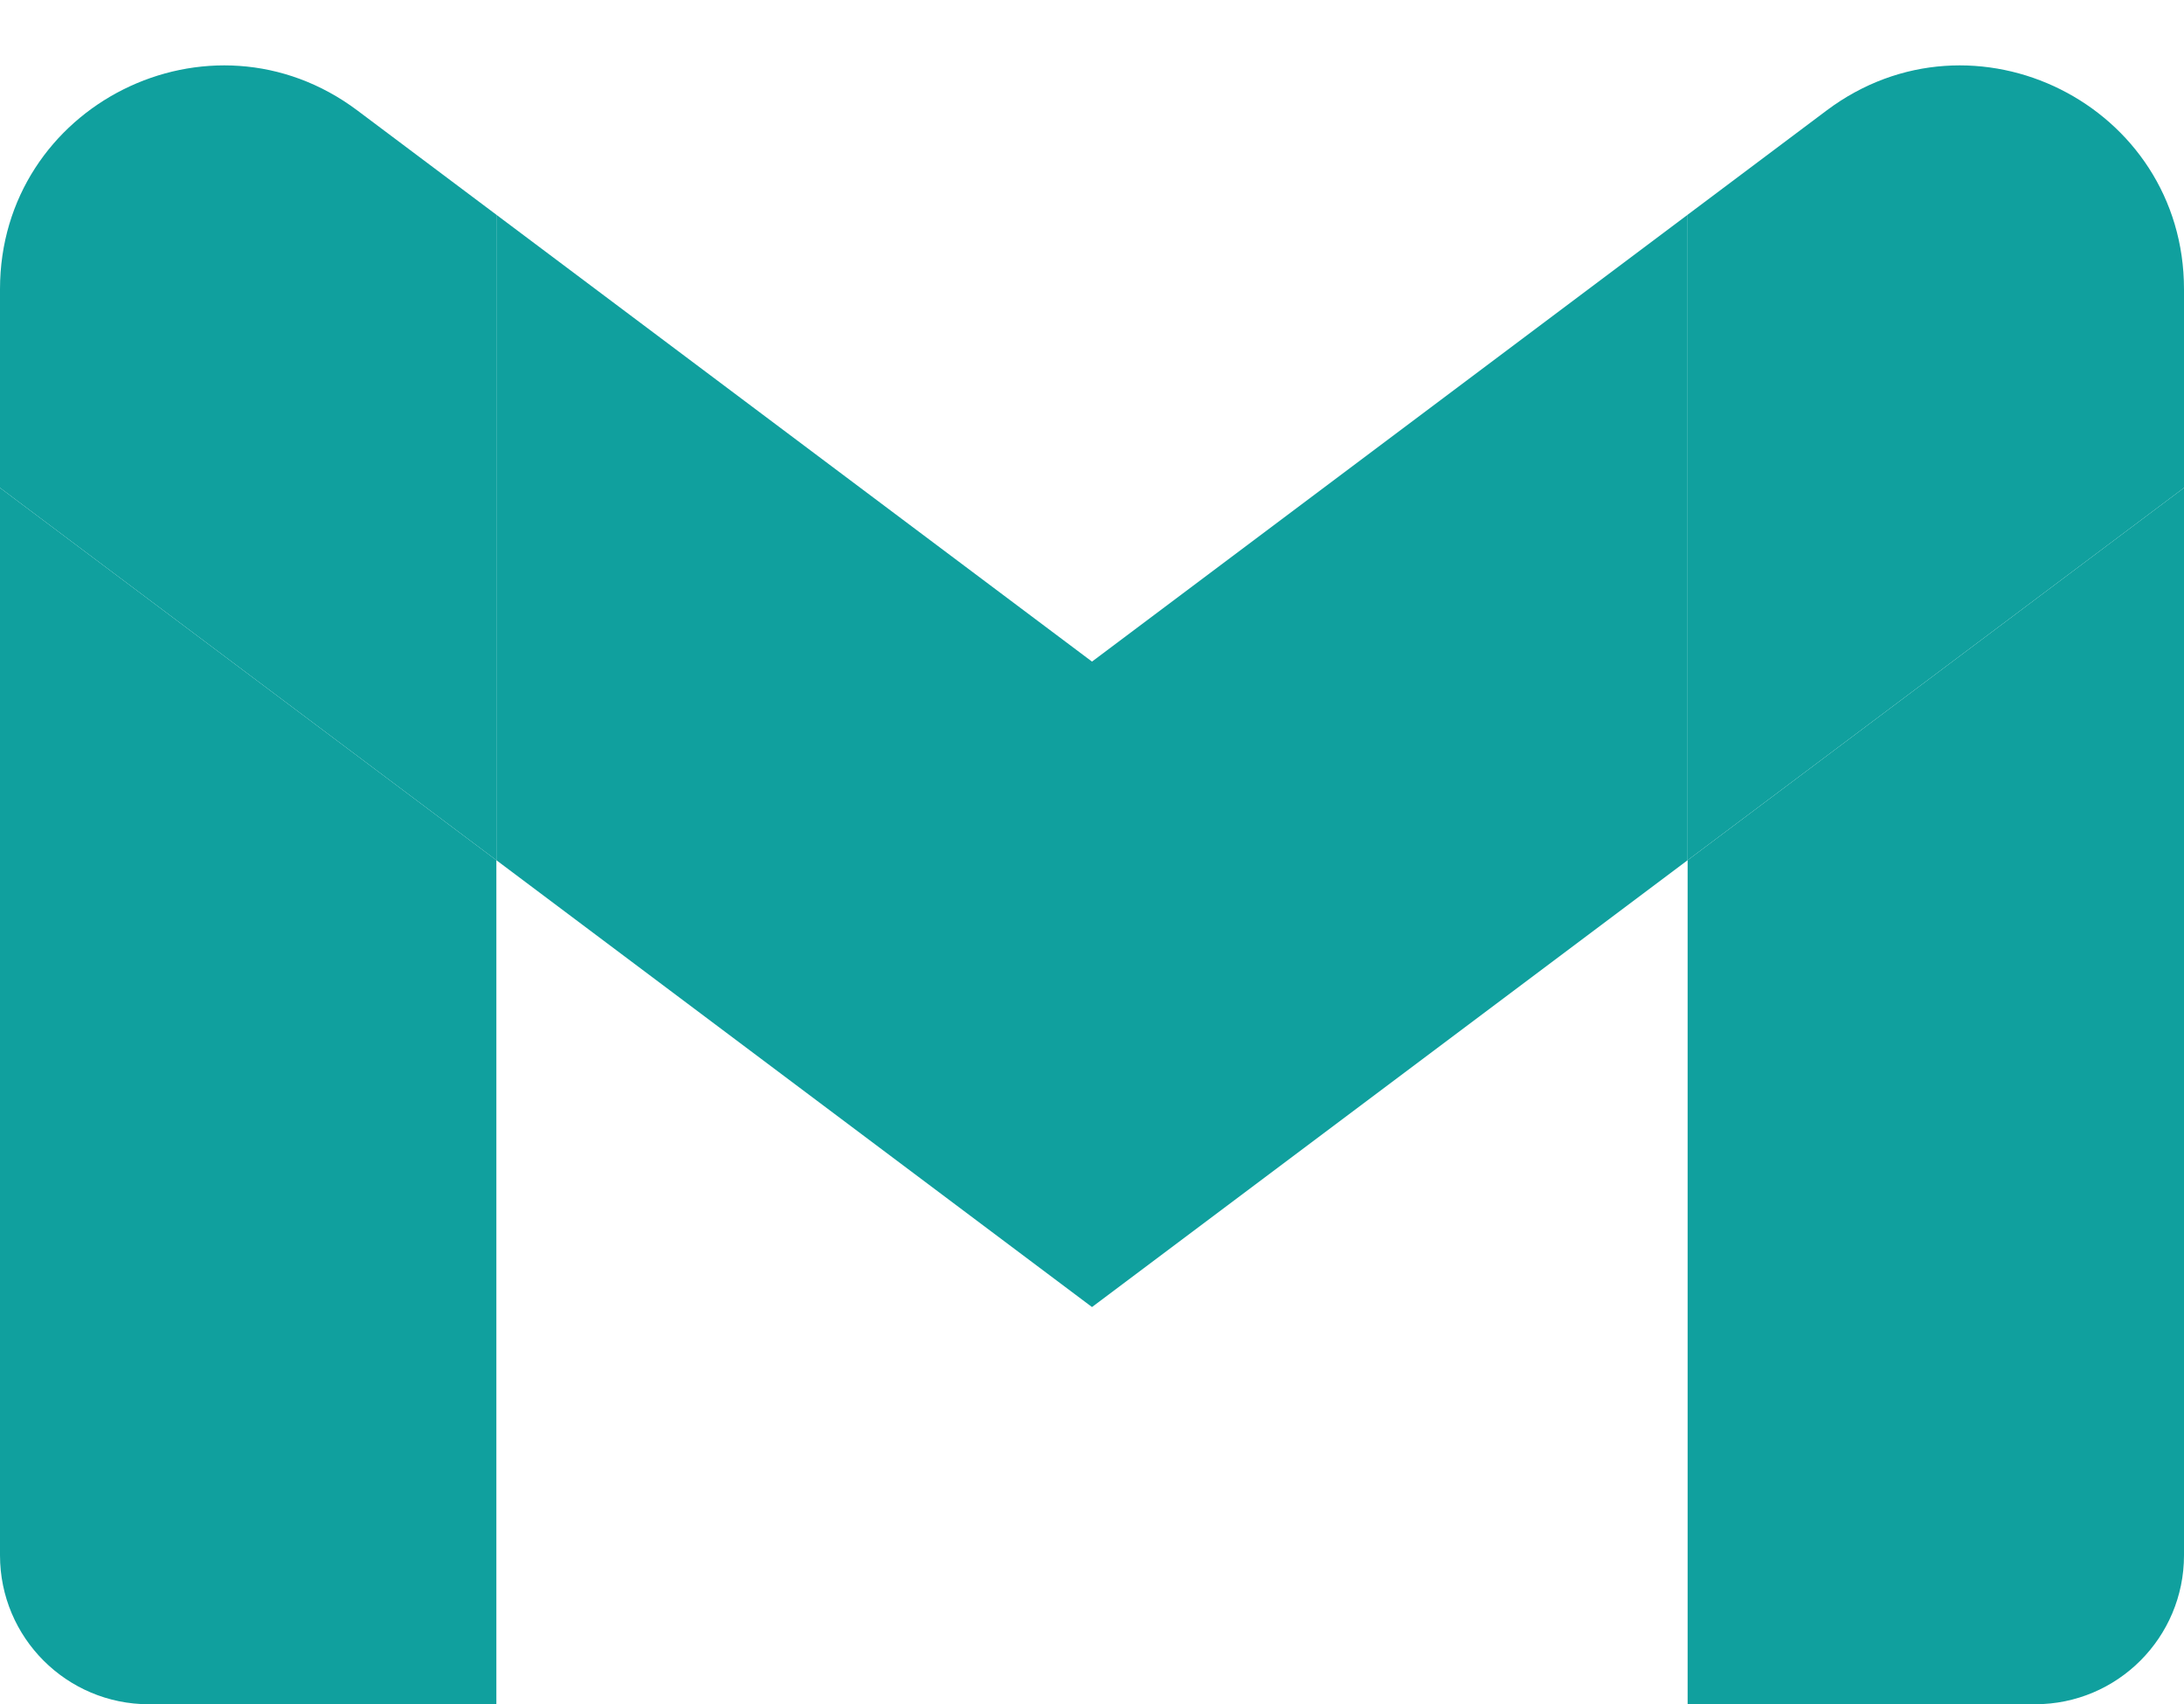 <svg xmlns="http://www.w3.org/2000/svg" viewBox="0 49.4 512 399.42">
    <g fill="none" fill-rule="evenodd">
        <g fill-rule="nonzero">
            <path fill="#10a09e" d="M34.91 448.818h81.454V251L0 163.727V413.91c0 19.287 15.622 34.91 34.91 34.91z" />
            <path fill="#10a09e"
                d="M395.636 448.818h81.455c19.287 0 34.909-15.622 34.909-34.909V163.727L395.636 251z" />
            <path fill="#10a09e" d="M395.636 99.727V251L512 163.727v-46.545c0-43.142-49.25-67.782-83.782-41.891z" />
        </g>
        <path fill="#10a09e" d="M116.364 251V99.727L256 204.455 395.636 99.727V251L256 355.727z" />
        <path fill="#10a09e" fill-rule="nonzero"
            d="M0 117.182v46.545L116.364 251V99.727L83.782 75.291C49.25 49.4 0 74.04 0 117.18z" />
    </g>
</svg>